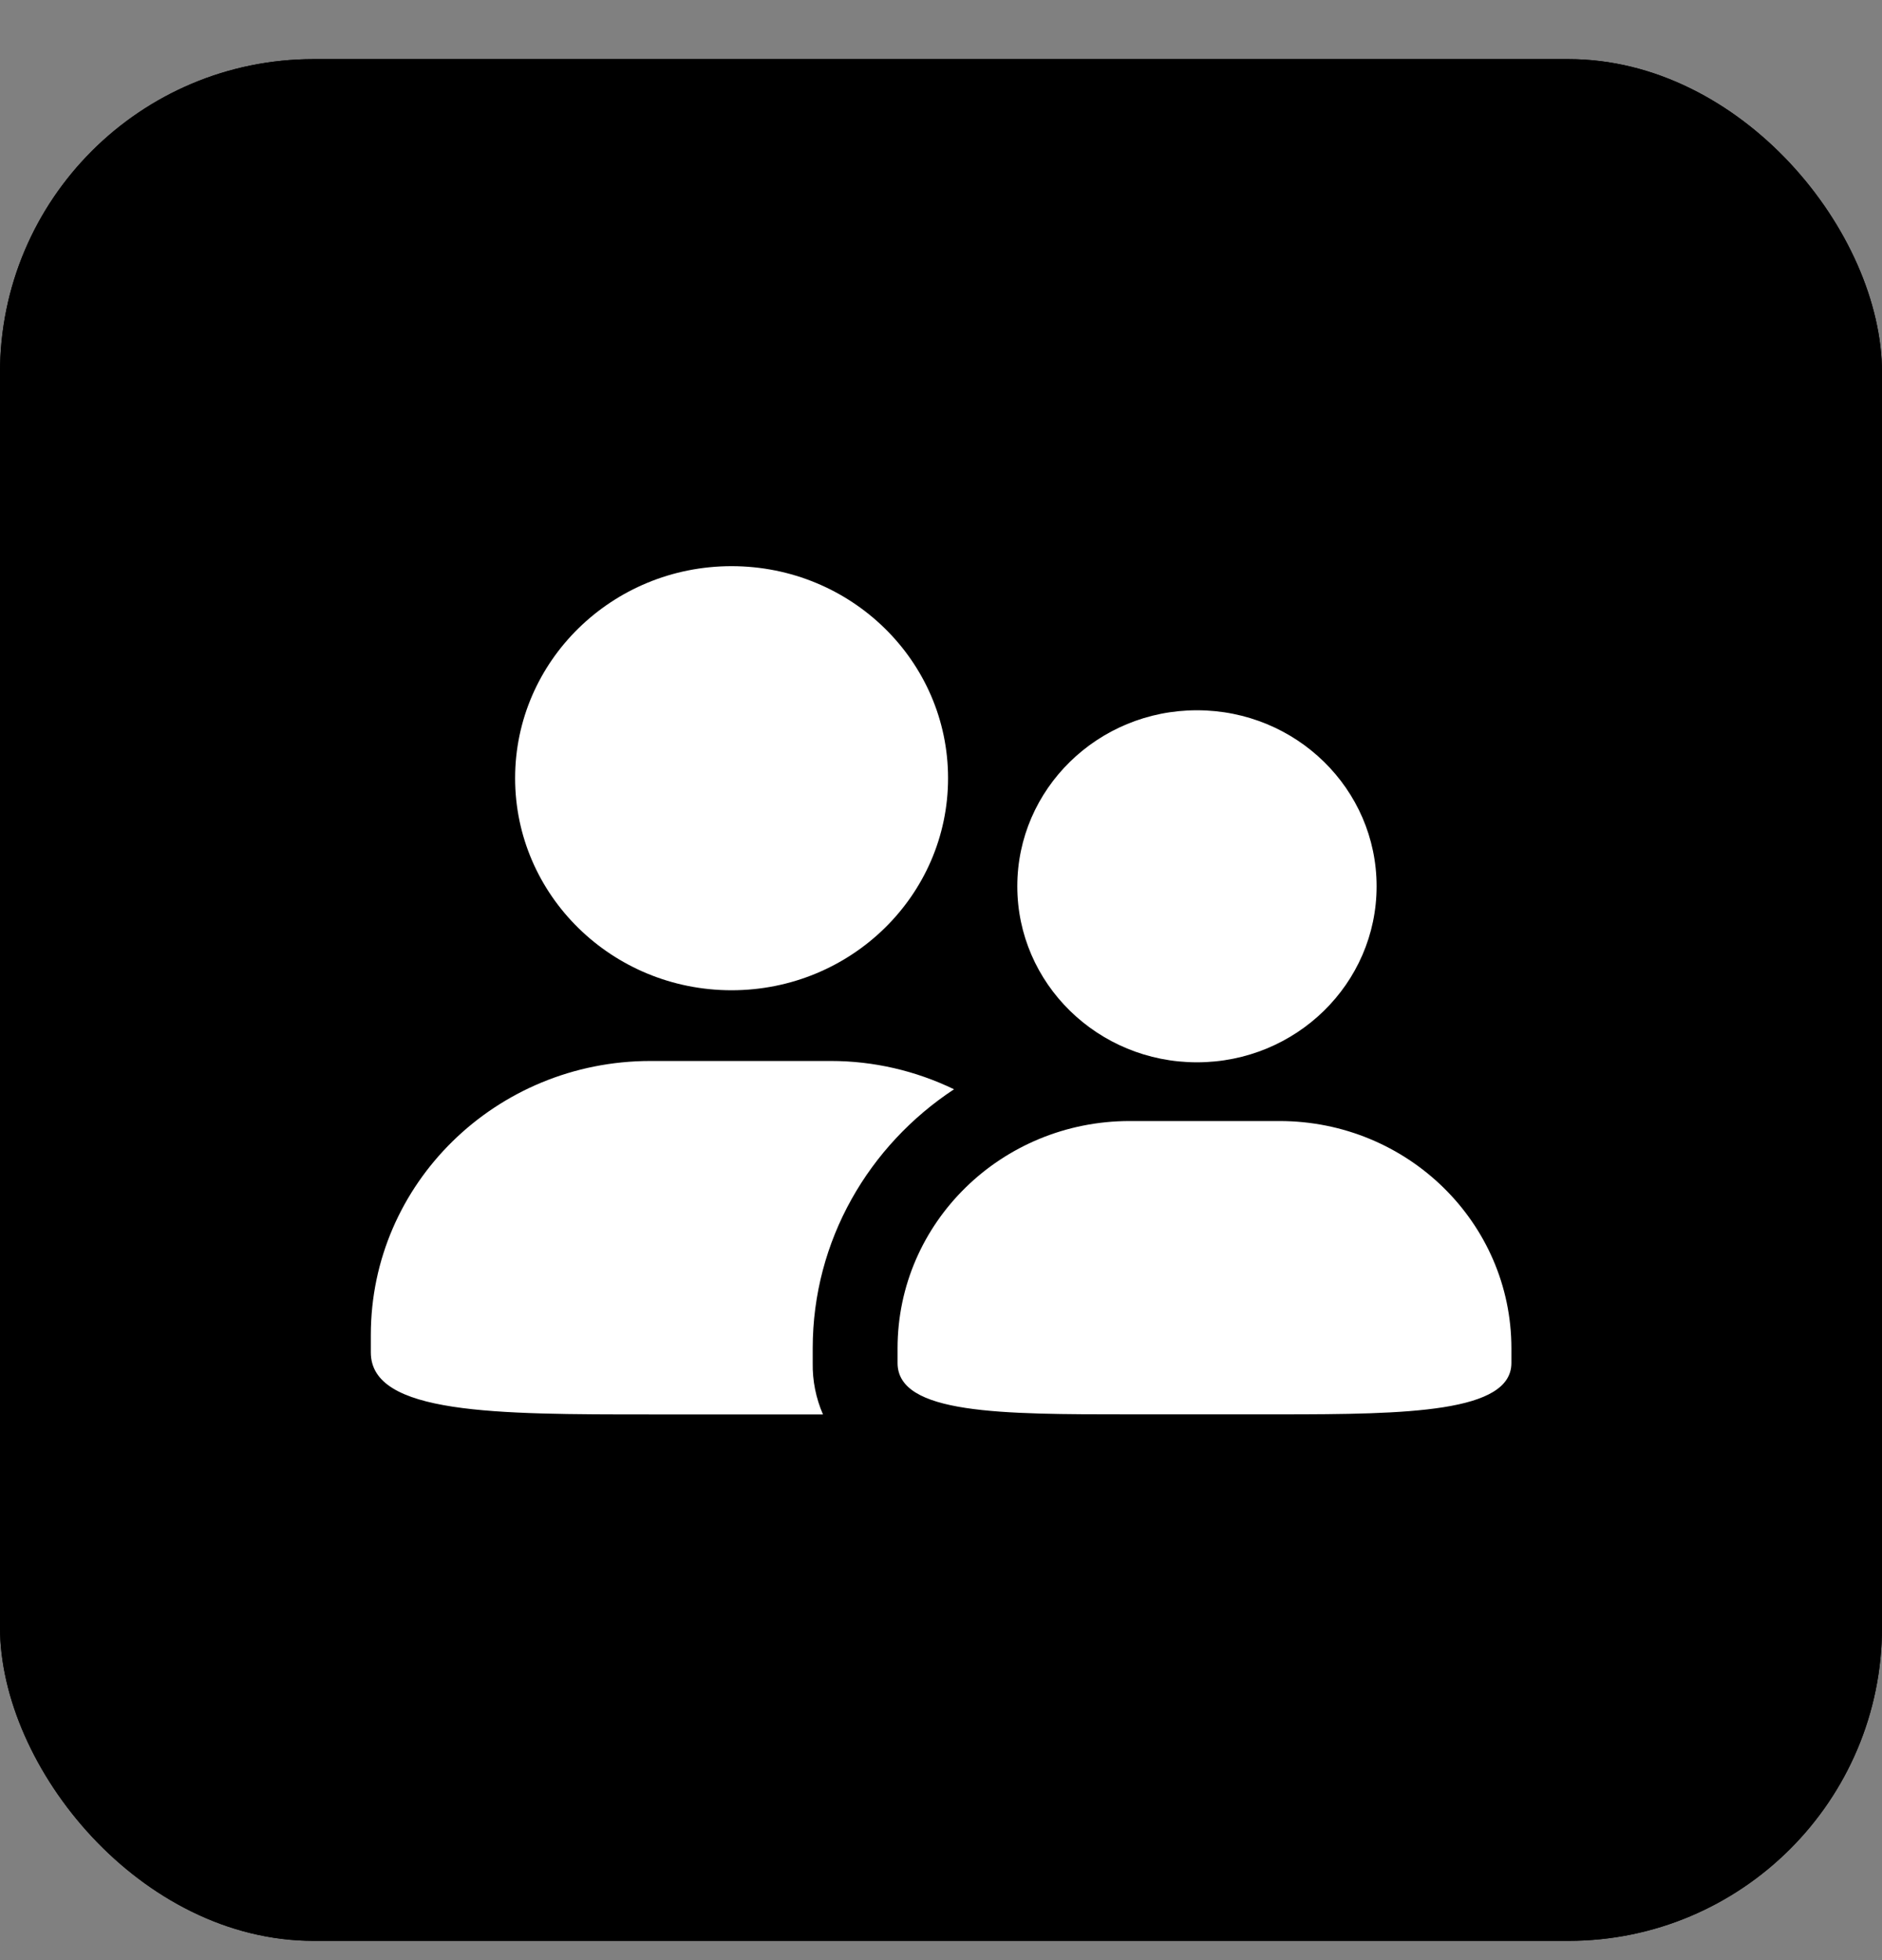 <svg width="24" height="25" viewBox="0 0 24 25" fill="none" xmlns="http://www.w3.org/2000/svg">
  <rect x="0" y="0" width="24" height="25" fill="#808080" stroke="none"/>
  <g clip-path="url(#clip0_1996_28714)">
    <rect y="0.754" width="24" height="24" rx="4" fill="#FF9A5C"
      style="fill:#FF9A5C;fill:color(display-p3 1 0.602 0.362);fill-opacity:1;" />
    <rect y="0.754" width="24" height="24" rx="4" fill="#FF9A5C"
      style="fill:#FF9A5C;fill:color(display-p3 1 0.604 0.361);fill-opacity:1;" />
    <path
      d="M6.569 9.925C6.569 8.432 7.805 7.221 9.329 7.221C10.855 7.221 12.09 8.432 12.09 9.925C12.09 11.419 10.854 12.63 9.329 12.63C7.805 12.63 6.569 11.419 6.569 9.925ZM10.364 17.384V17.197C10.364 15.819 11.082 14.607 12.166 13.893C11.676 13.656 11.14 13.532 10.596 13.532H8.295C6.325 13.532 4.729 15.096 4.729 17.025V17.25C4.729 18.04 6.325 18.04 8.295 18.04H10.495C10.405 17.833 10.36 17.61 10.364 17.384ZM15.264 9.059C13.999 9.059 12.973 10.064 12.973 11.304C12.973 12.544 13.999 13.549 15.264 13.549C16.529 13.549 17.555 12.544 17.555 11.304C17.555 10.064 16.53 9.059 15.264 9.059ZM15.264 9.059C13.999 9.059 12.973 10.064 12.973 11.304C12.973 12.544 13.999 13.549 15.264 13.549C16.529 13.549 17.555 12.544 17.555 11.304C17.555 10.064 16.53 9.059 15.264 9.059ZM14.406 14.298C12.771 14.298 11.446 15.596 11.446 17.197V17.384C11.446 18.039 12.771 18.039 14.406 18.039H16.316C17.95 18.039 19.274 18.015 19.274 17.384V17.197C19.274 15.596 17.95 14.298 16.316 14.298H14.406Z"
      fill="white" style="fill:white;fill-opacity:1;" />
  </g>
  <defs>
    <clipPath id="clip0_1996_28714">
      <rect y="0.754" width="24" height="24" rx="4" fill="white" style="fill:white;fill-opacity:1;" />
    </clipPath>
  </defs>
</svg>
